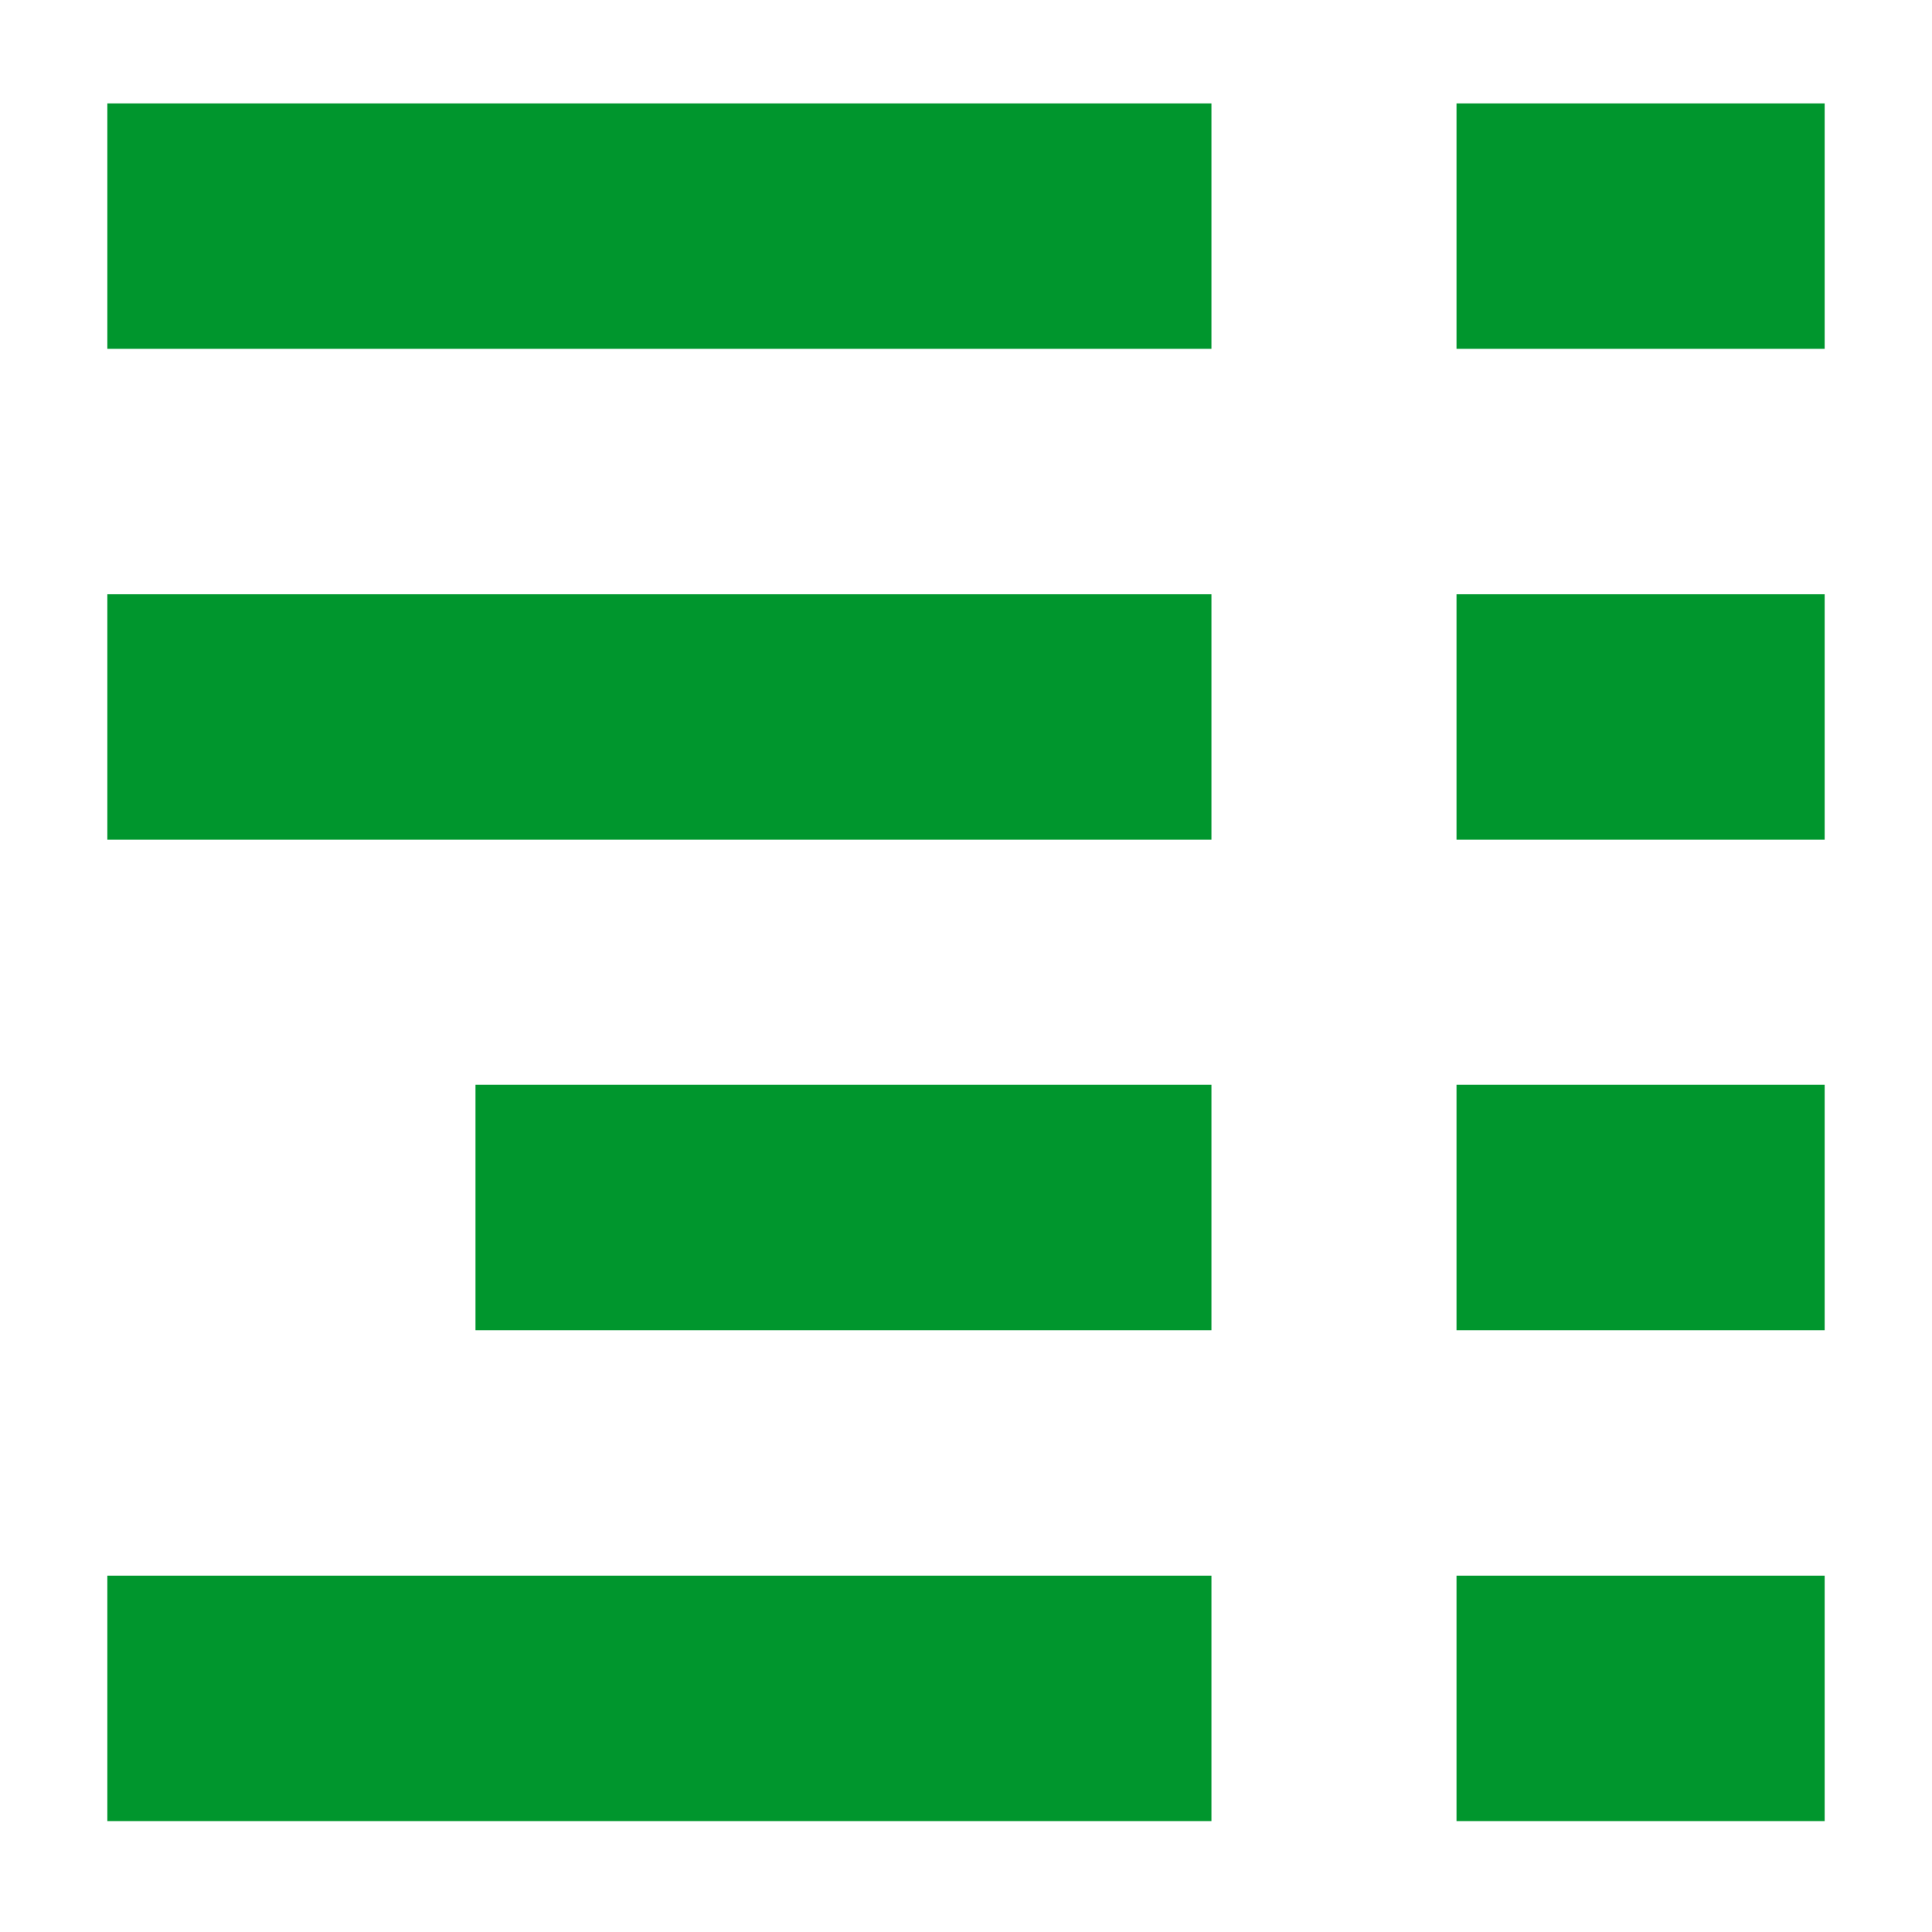<svg id="icons" xmlns="http://www.w3.org/2000/svg" viewBox="0 0 54 54"><defs><style>.cls-1{fill:#00962d;}</style></defs><g id="table-of-contents"><rect class="cls-1" x="40.71" y="2.89" width="10.29" height="6.86"/><rect class="cls-1" x="3" y="2.89" width="30.86" height="6.86"/><rect class="cls-1" x="3" y="16.61" width="30.86" height="6.86"/><rect class="cls-1" x="13.29" y="30.32" width="20.57" height="6.86"/><rect class="cls-1" x="3" y="44.04" width="30.86" height="6.86"/><rect class="cls-1" x="40.71" y="16.61" width="10.29" height="6.86"/><rect class="cls-1" x="40.71" y="30.32" width="10.29" height="6.86"/><rect class="cls-1" x="40.71" y="44.04" width="10.29" height="6.86"/></g></svg>